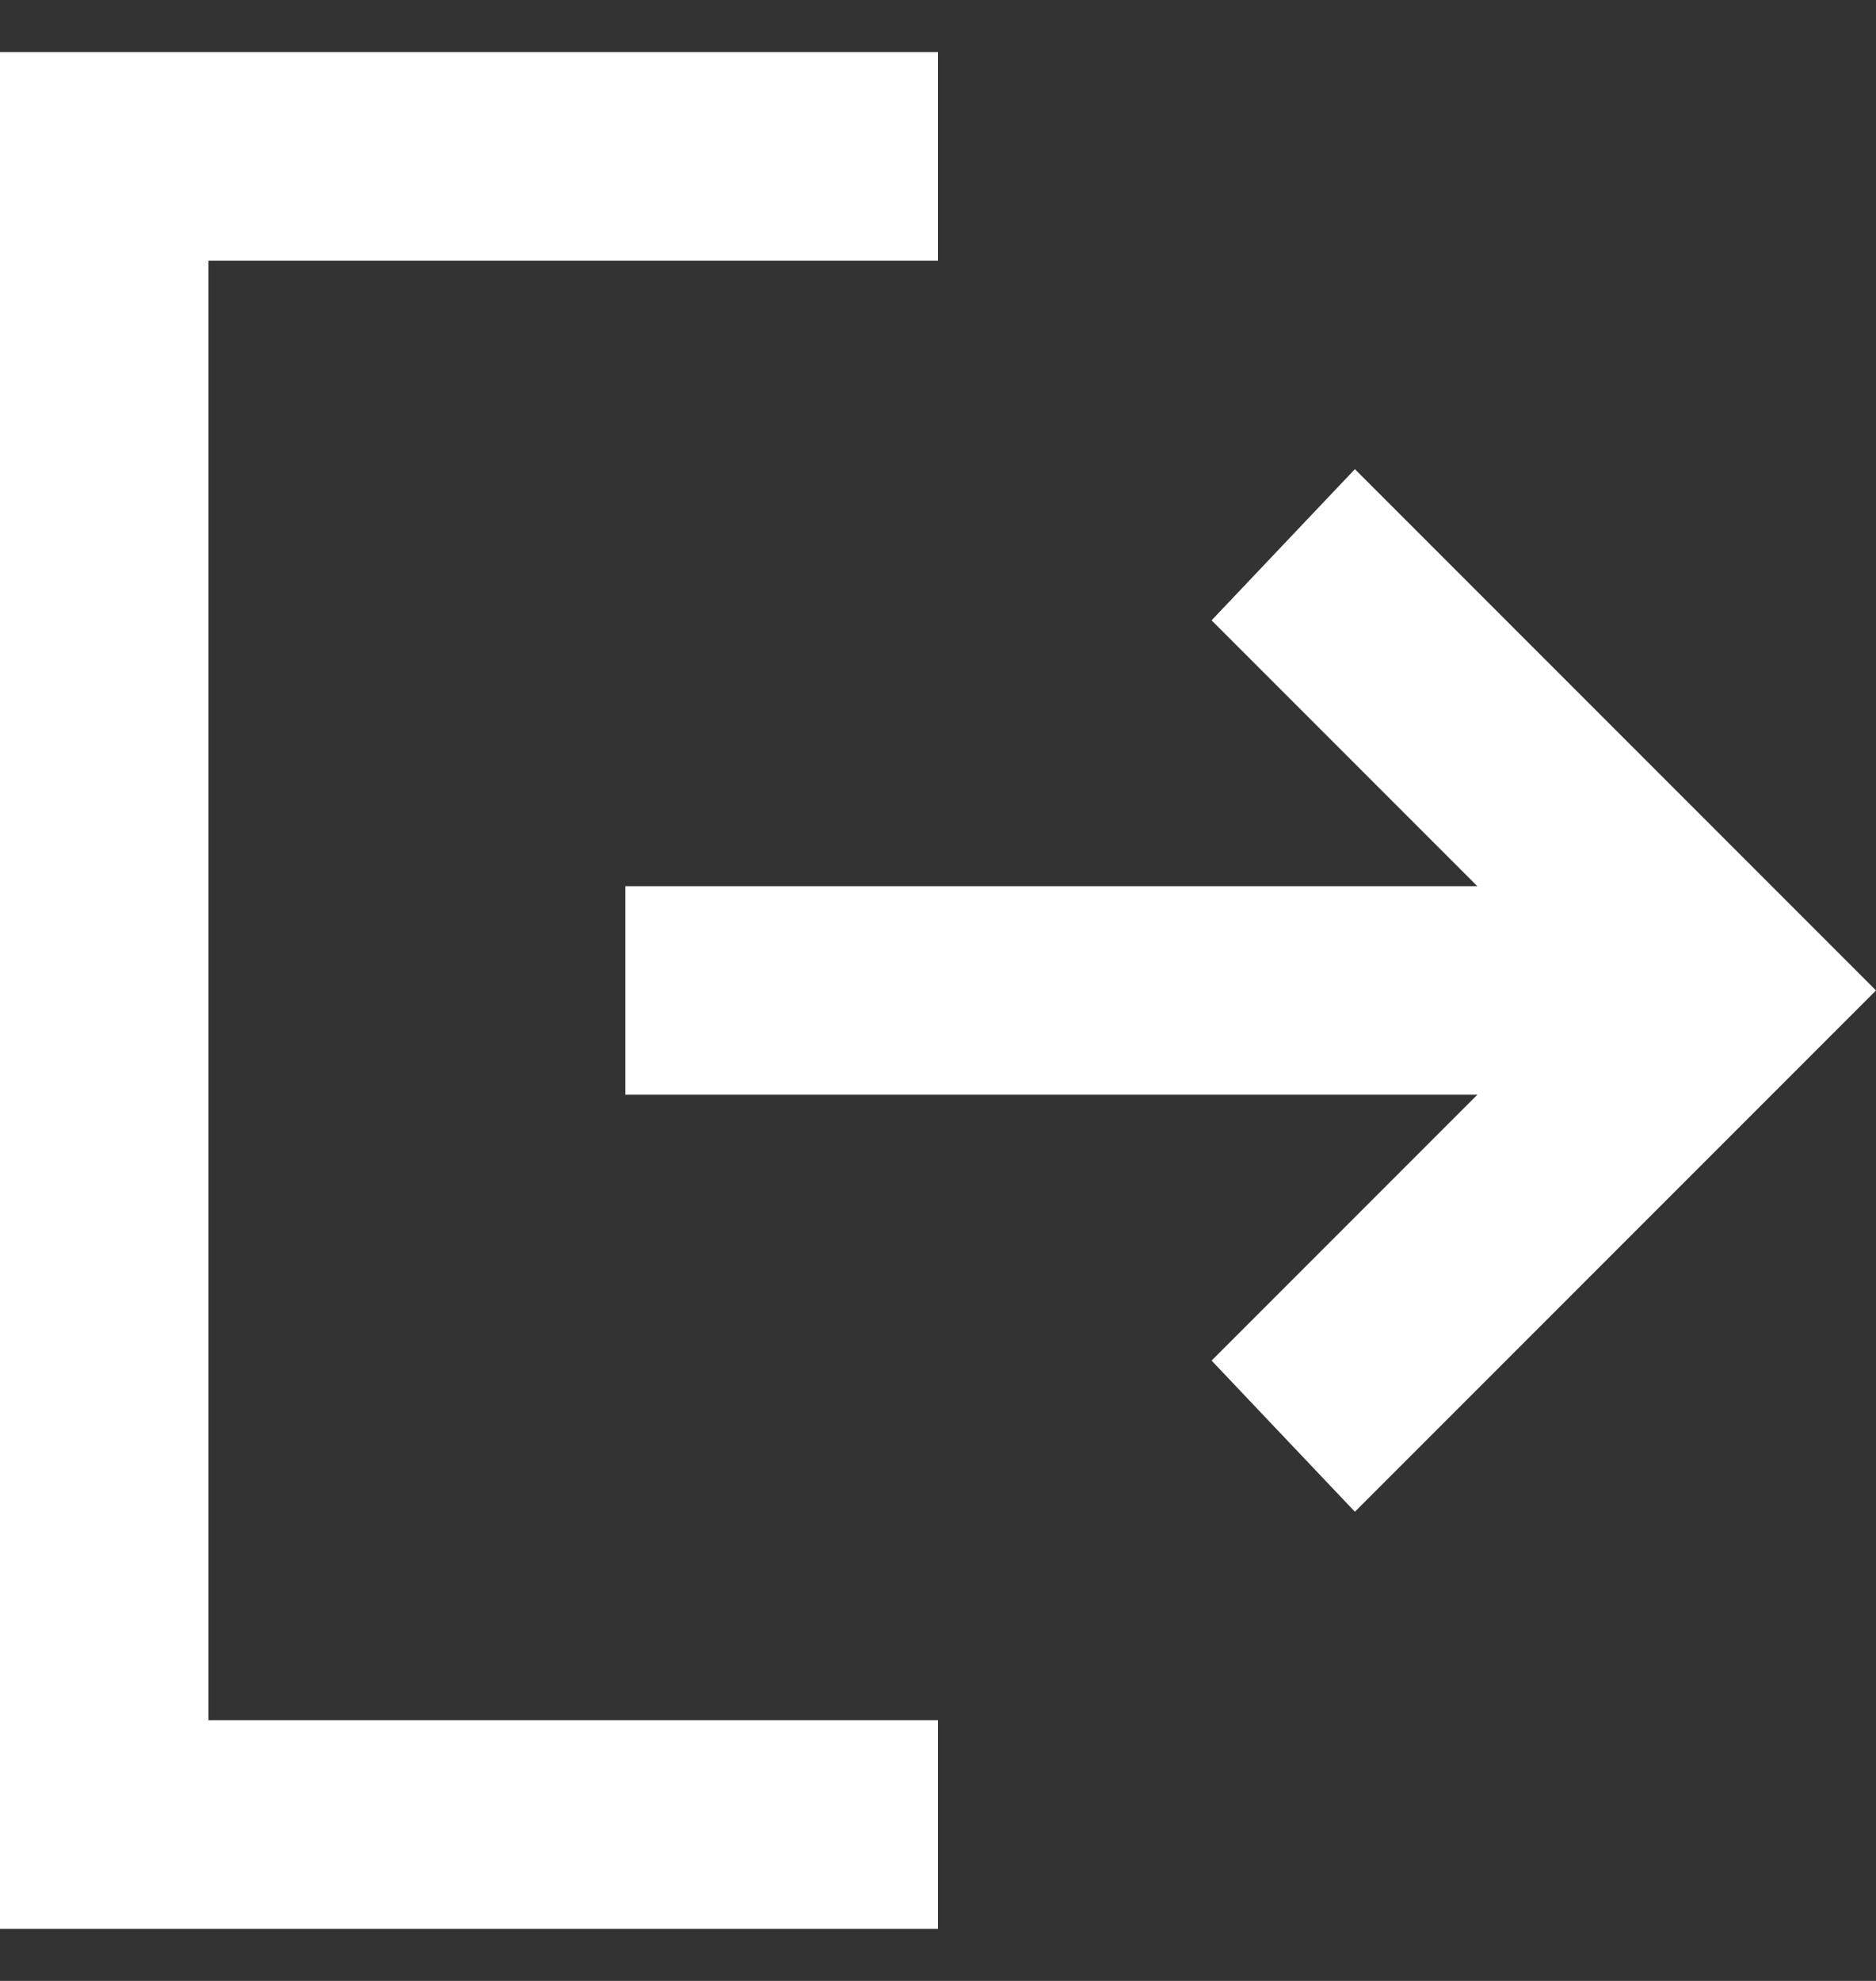 <svg width="18" height="19" viewBox="0 0 18 19" fill="none" xmlns="http://www.w3.org/2000/svg">
<rect x="0" y="0" width="18" height="19" fill="#333333" stroke="none"/>
<path d="M0 18.5V0.5H9V2.5H2V16.5H9V18.5H0ZM13 14.5L11.625 13.05L14.175 10.5H6V8.5H14.175L11.625 5.95L13 4.5L18 9.5L13 14.5Z" fill="white"/>
</svg>
